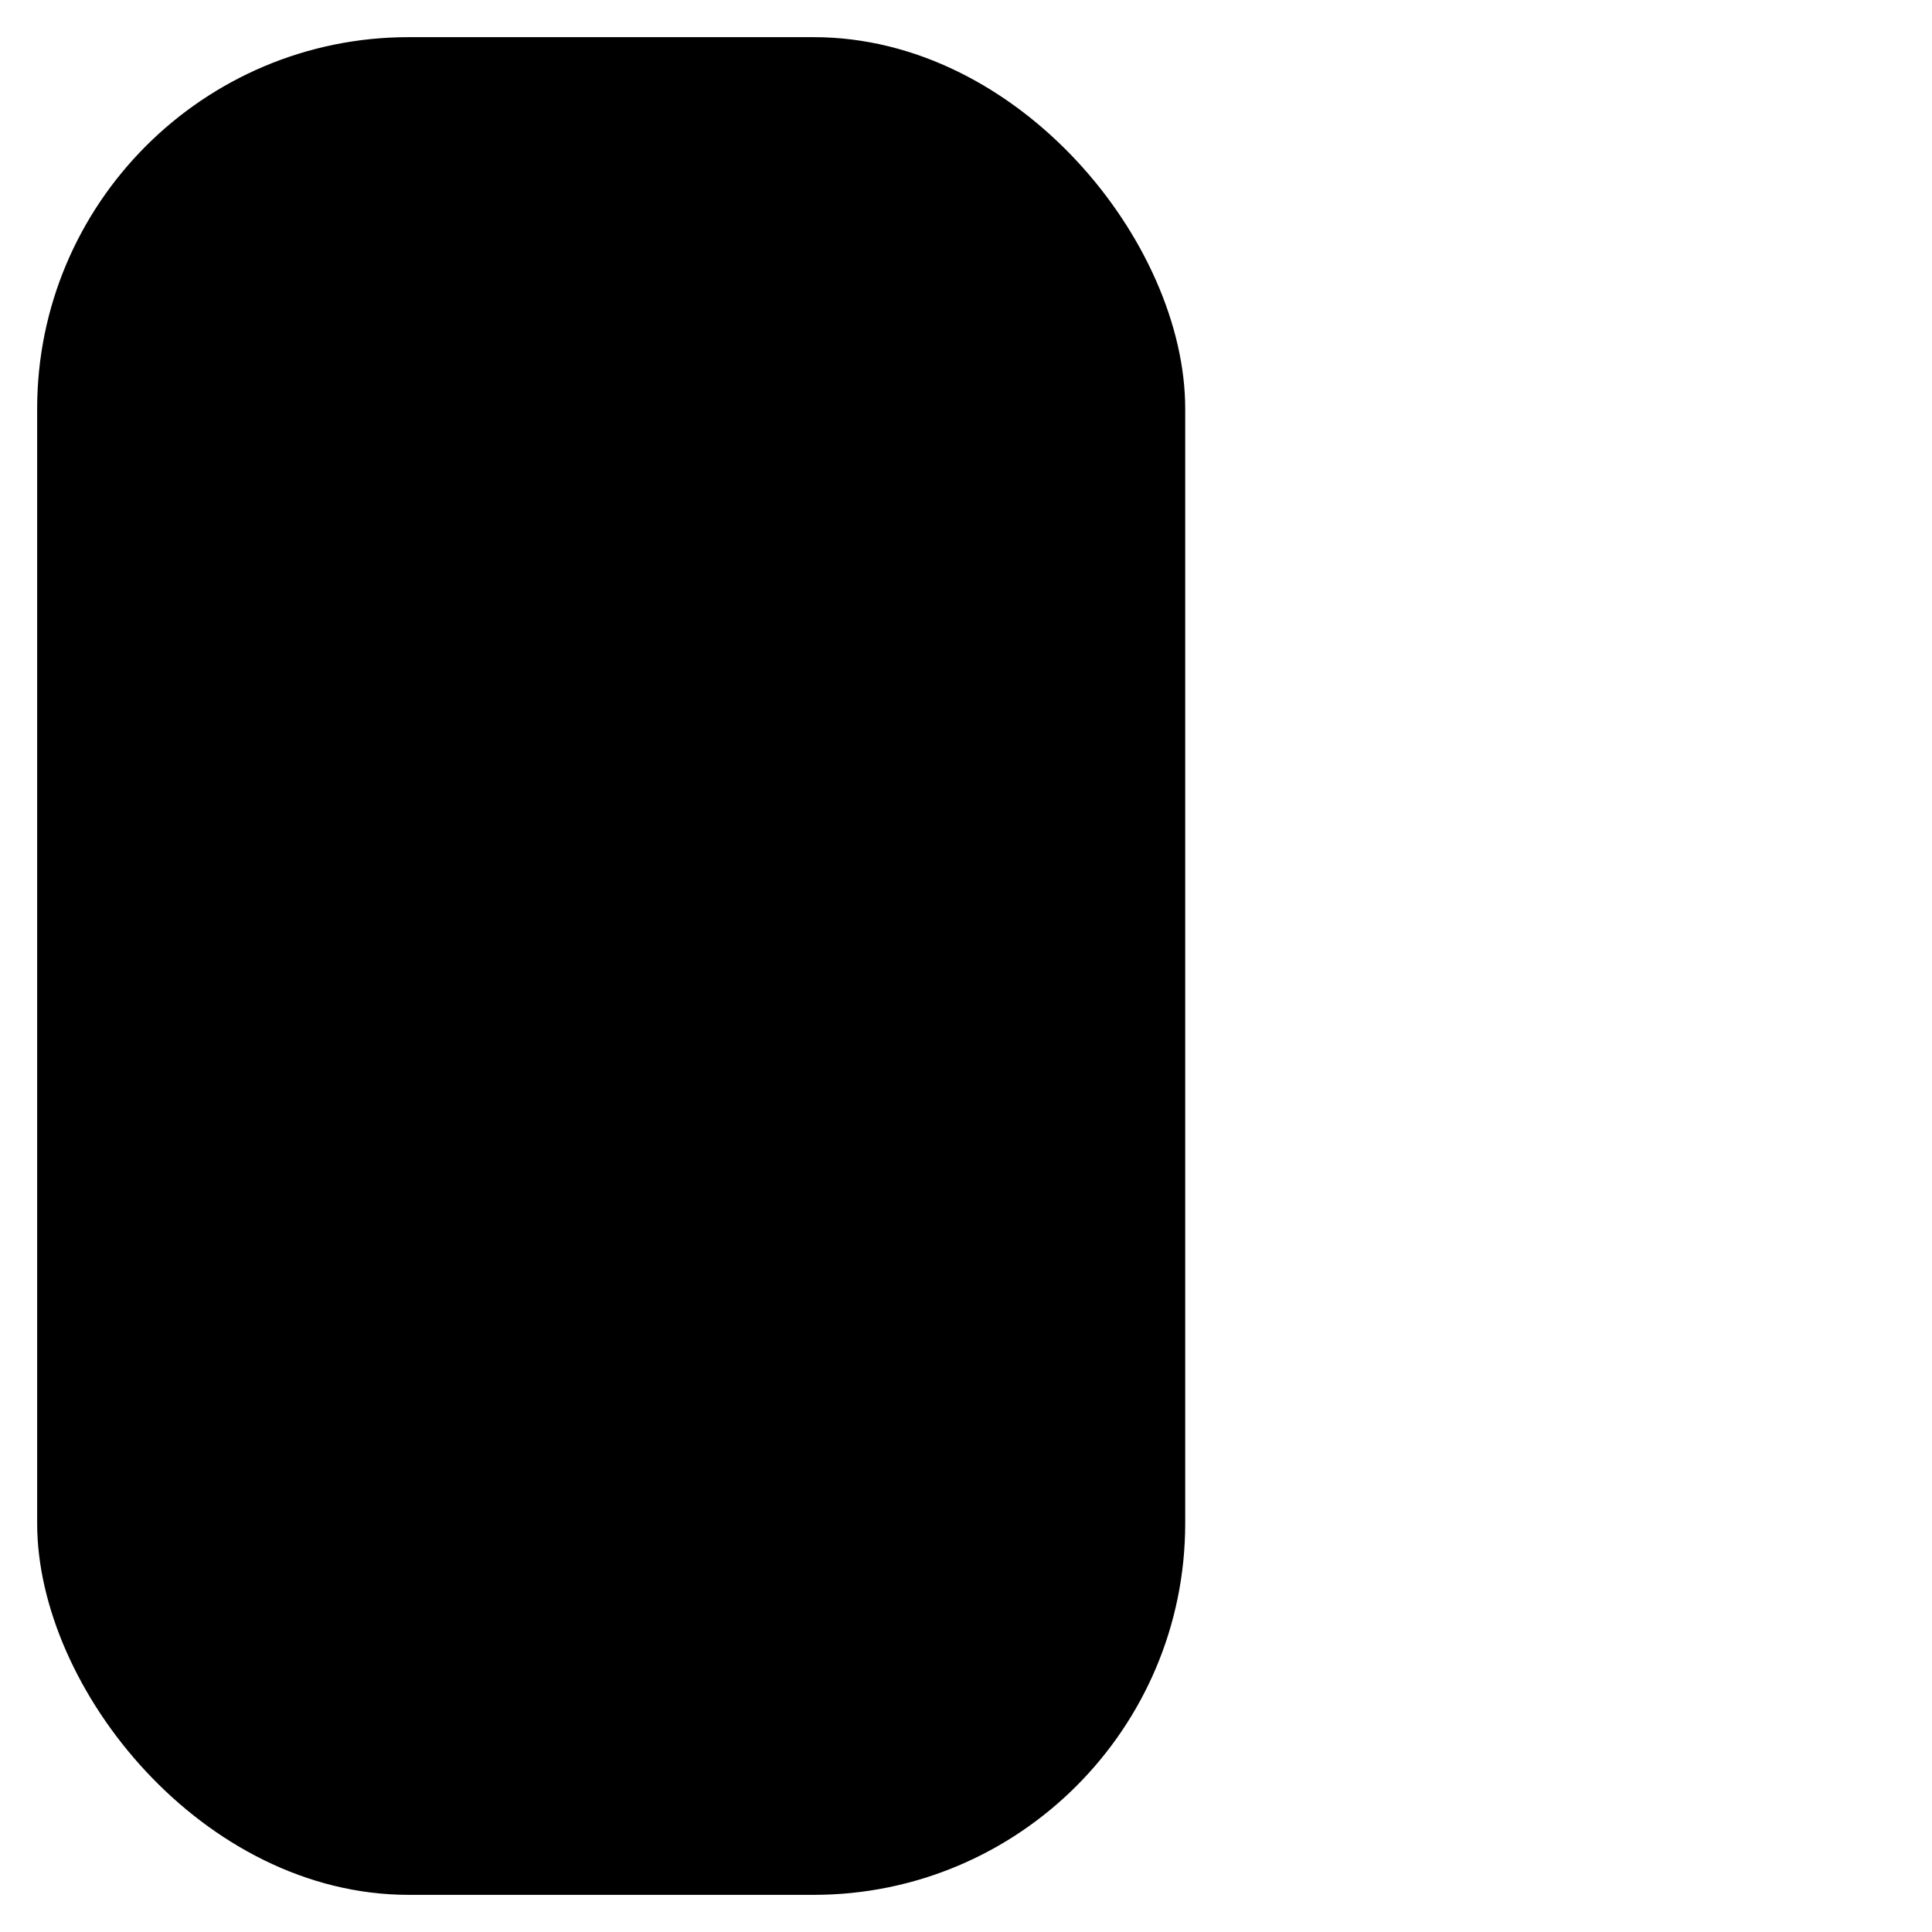 <?xml version="1.0" encoding="UTF-8" standalone="no"?>
<!-- Created with Inkscape (http://www.inkscape.org/) -->

<svg
   xmlns:dc="http://purl.org/dc/elements/1.1/"
   xmlns:cc="http://creativecommons.org/ns#"
   xmlns:rdf="http://www.w3.org/1999/02/22-rdf-syntax-ns#"
   xmlns:svg="http://www.w3.org/2000/svg"
   xmlns="http://www.w3.org/2000/svg"
   xmlns:sodipodi="http://sodipodi.sourceforge.net/DTD/sodipodi-0.dtd"
   xmlns:inkscape="http://www.inkscape.org/namespaces/inkscape"
   width="520"
   height="520"
   id="svg2"
   version="1.1"
   inkscape:version="0.48.1 r9760"
   inkscape:export-filename="/mnt/serveur/home/sites/perso/blog-github/assets/filet_20x20.png"
   inkscape:export-xdpi="3.46"
   inkscape:export-ydpi="3.46"
   sodipodi:docname="Nouveau document 1">
  <defs
     id="defs4" />
  <sodipodi:namedview
     id="base"
     pagecolor="#ffffff"
     bordercolor="#666666"
     borderopacity="1.0"
     inkscape:pageopacity="0.0"
     inkscape:pageshadow="2"
     inkscape:zoom="0.3775"
     inkscape:cx="-140"
     inkscape:cy="210.00001"
     inkscape:document-units="px"
     inkscape:current-layer="layer1"
     showgrid="true"
     inkscape:showpageshadow="false"
     showborder="true"
     inkscape:window-width="1600"
     inkscape:window-height="1123"
     inkscape:window-x="0"
     inkscape:window-y="24"
     inkscape:window-maximized="1"
     fit-margin-top="10"
     fit-margin-left="10"
     fit-margin-right="201"
     fit-margin-bottom="10">
    <inkscape:grid
       type="xygrid"
       id="grid3753"
       empspacing="1"
       visible="true"
       enabled="false"
       snapvisiblegridlinesonly="true"
       dotted="true" />
  </sodipodi:namedview>
  <g
     inkscape:label="Calque 1"
     inkscape:groupmode="layer"
     id="layer1"
     transform="translate(10,-542.362)">
    <rect
       style="fill:#000000;fill-opacity:1;stroke:none"
       id="rect3755"
       width="309"
       height="500"
       x="-7.3015691e-08"
       y="552.362"
       ry="100"
       rx="100" />
  </g>
</svg>
